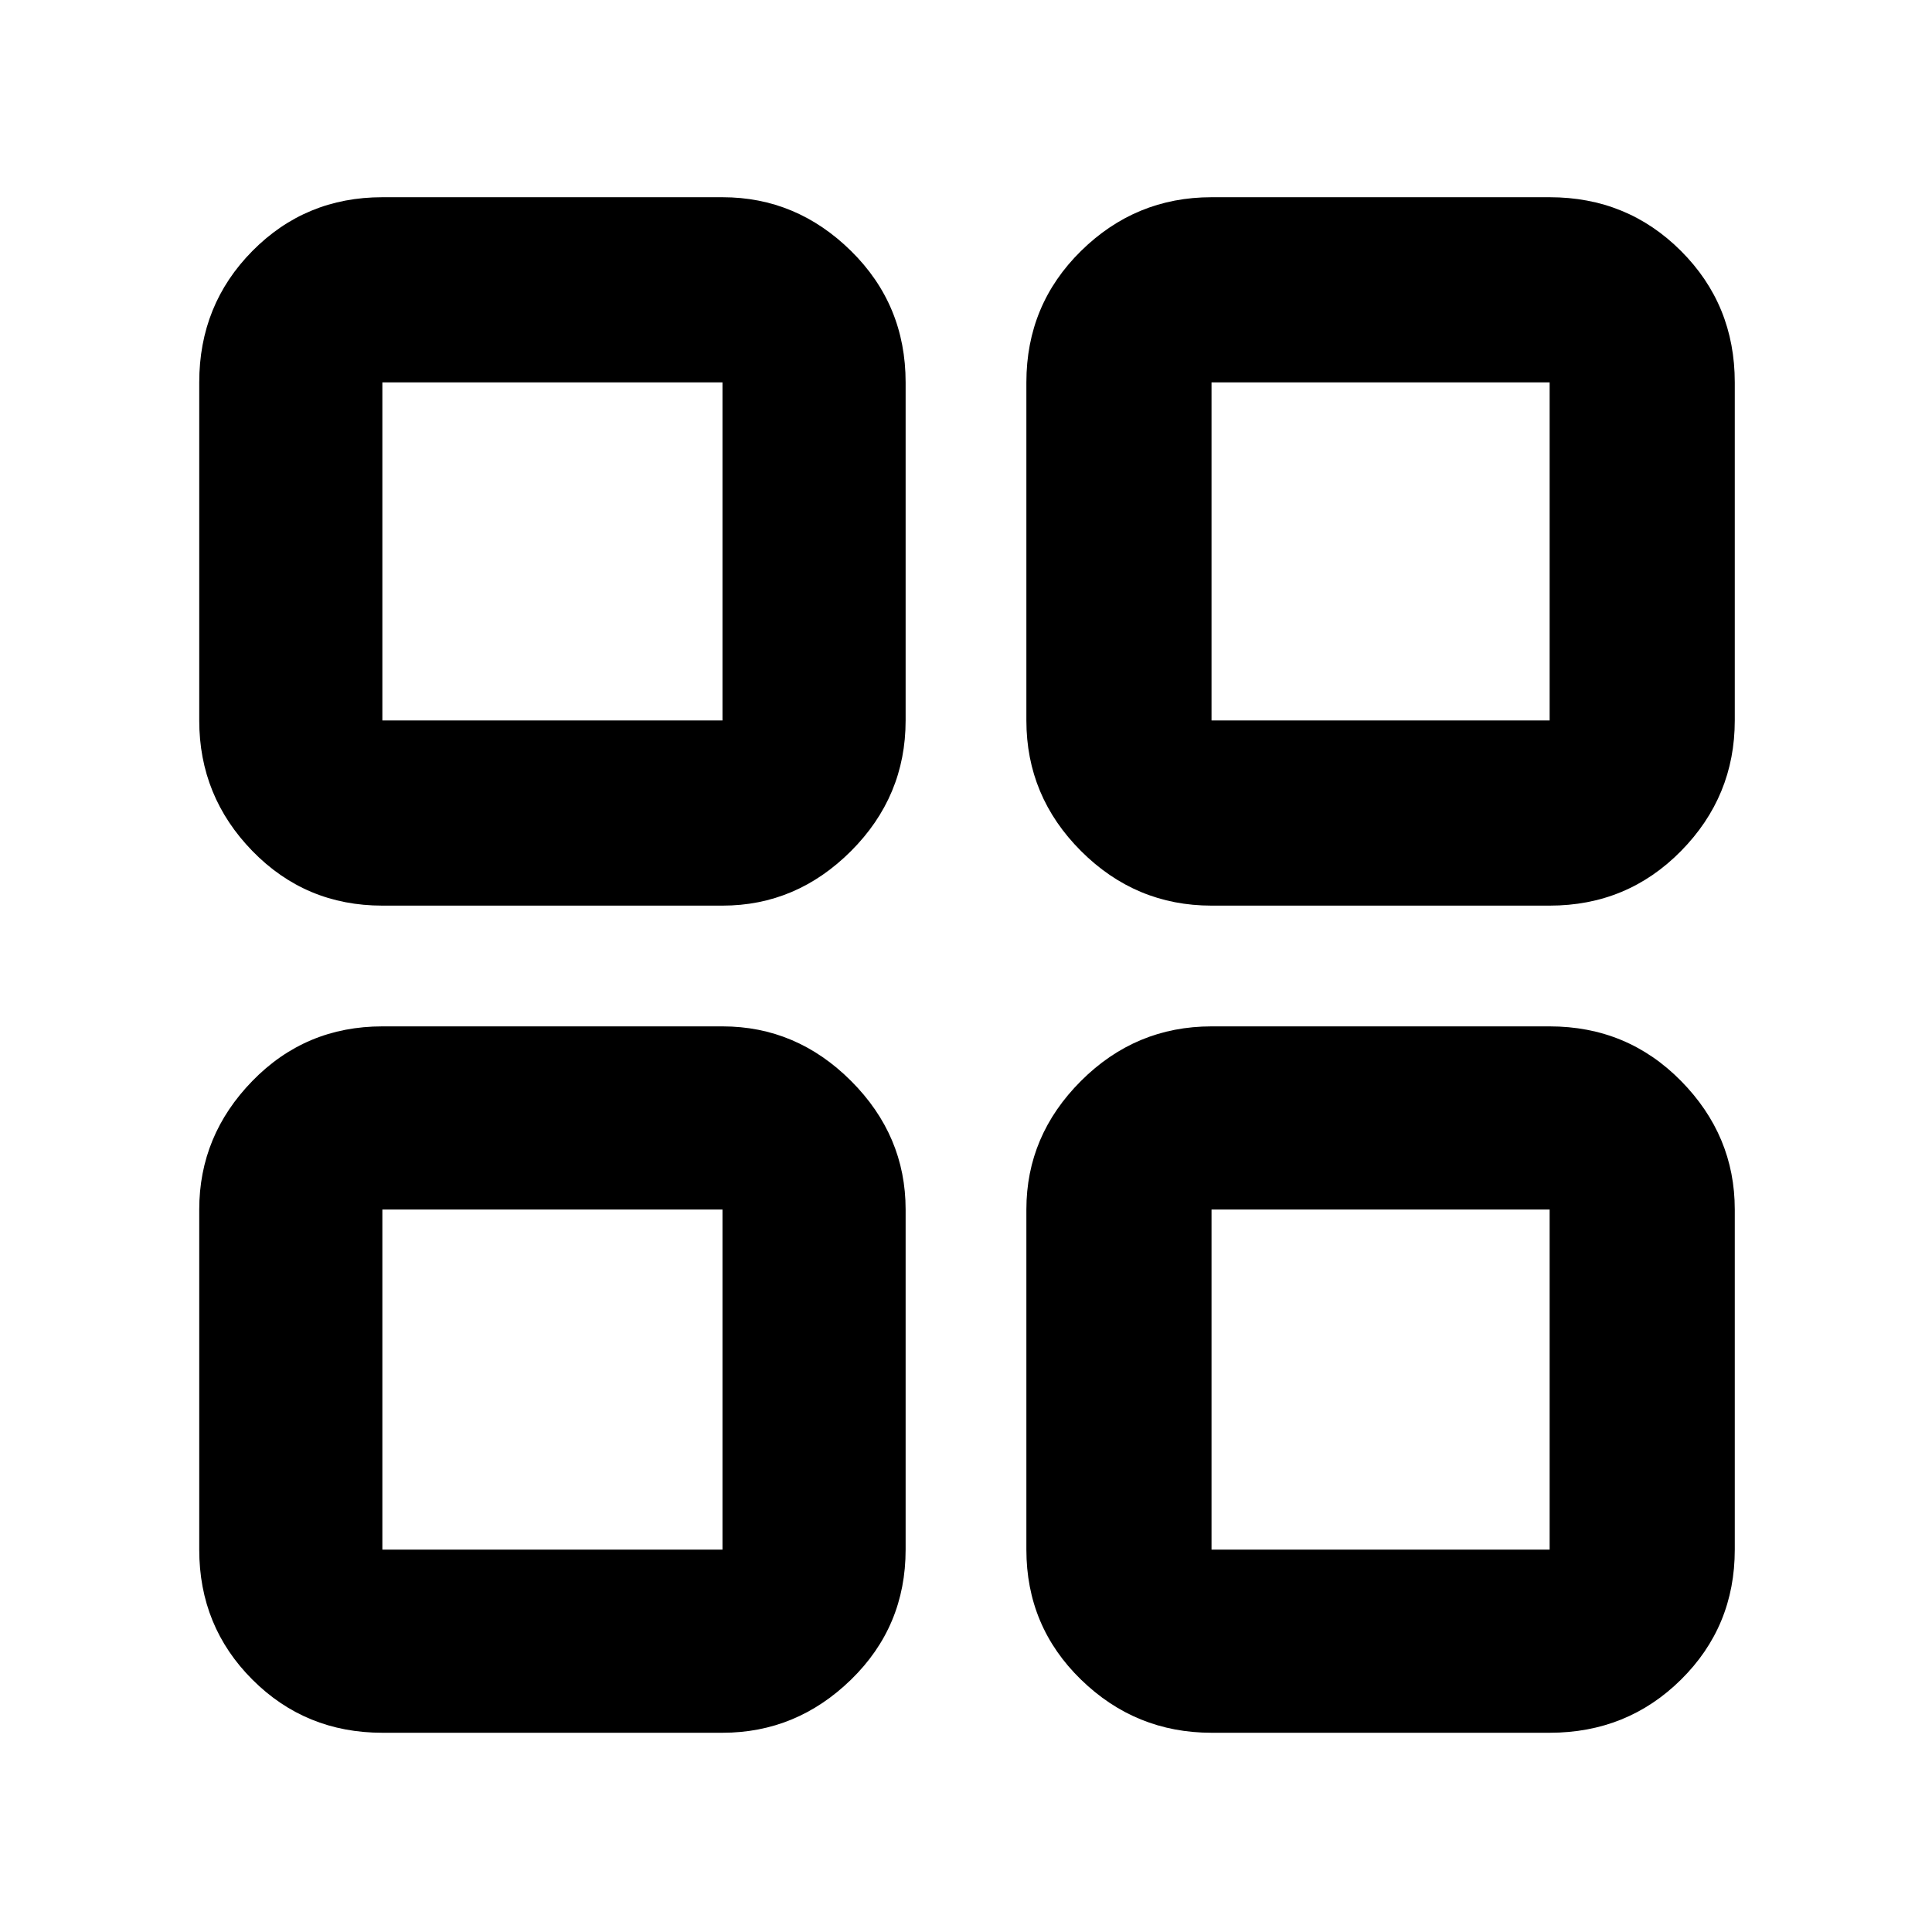 <svg xmlns="http://www.w3.org/2000/svg" height="48" viewBox="0 -960 960 960" width="48"><path d="M190-510q-38.18 0-64.59-27.14Q99-564.28 99-602v-168q0-38.59 26.41-65.29Q151.82-862 190-862h169q36.77 0 63.89 26.71Q450-808.59 450-770v168q0 37.72-27.11 64.86Q395.77-510 359-510H190Zm0 411q-38.18 0-64.59-26.41Q99-151.82 99-190v-169q0-36.77 26.41-63.89Q151.82-450 190-450h169q36.77 0 63.89 27.11Q450-395.77 450-359v169q0 38.18-27.11 64.59Q395.77-99 359-99H190Zm412-411q-37.72 0-64.86-27.14T510-602v-168q0-38.59 27.14-65.29Q564.28-862 602-862h168q38.59 0 65.29 26.71Q862-808.59 862-770v168q0 37.72-26.71 64.86Q808.59-510 770-510H602Zm0 411q-37.72 0-64.86-26.41T510-190v-169q0-36.77 27.14-63.89Q564.28-450 602-450h168q38.59 0 65.29 27.11Q862-395.77 862-359v169q0 38.18-26.71 64.59Q808.59-99 770-99H602ZM190-602h169v-168H190v168Zm412 0h168v-168H602v168Zm0 412h168v-169H602v169Zm-412 0h169v-169H190v169Zm412-412Zm0 243Zm-243 0Zm0-243Z"/></svg>